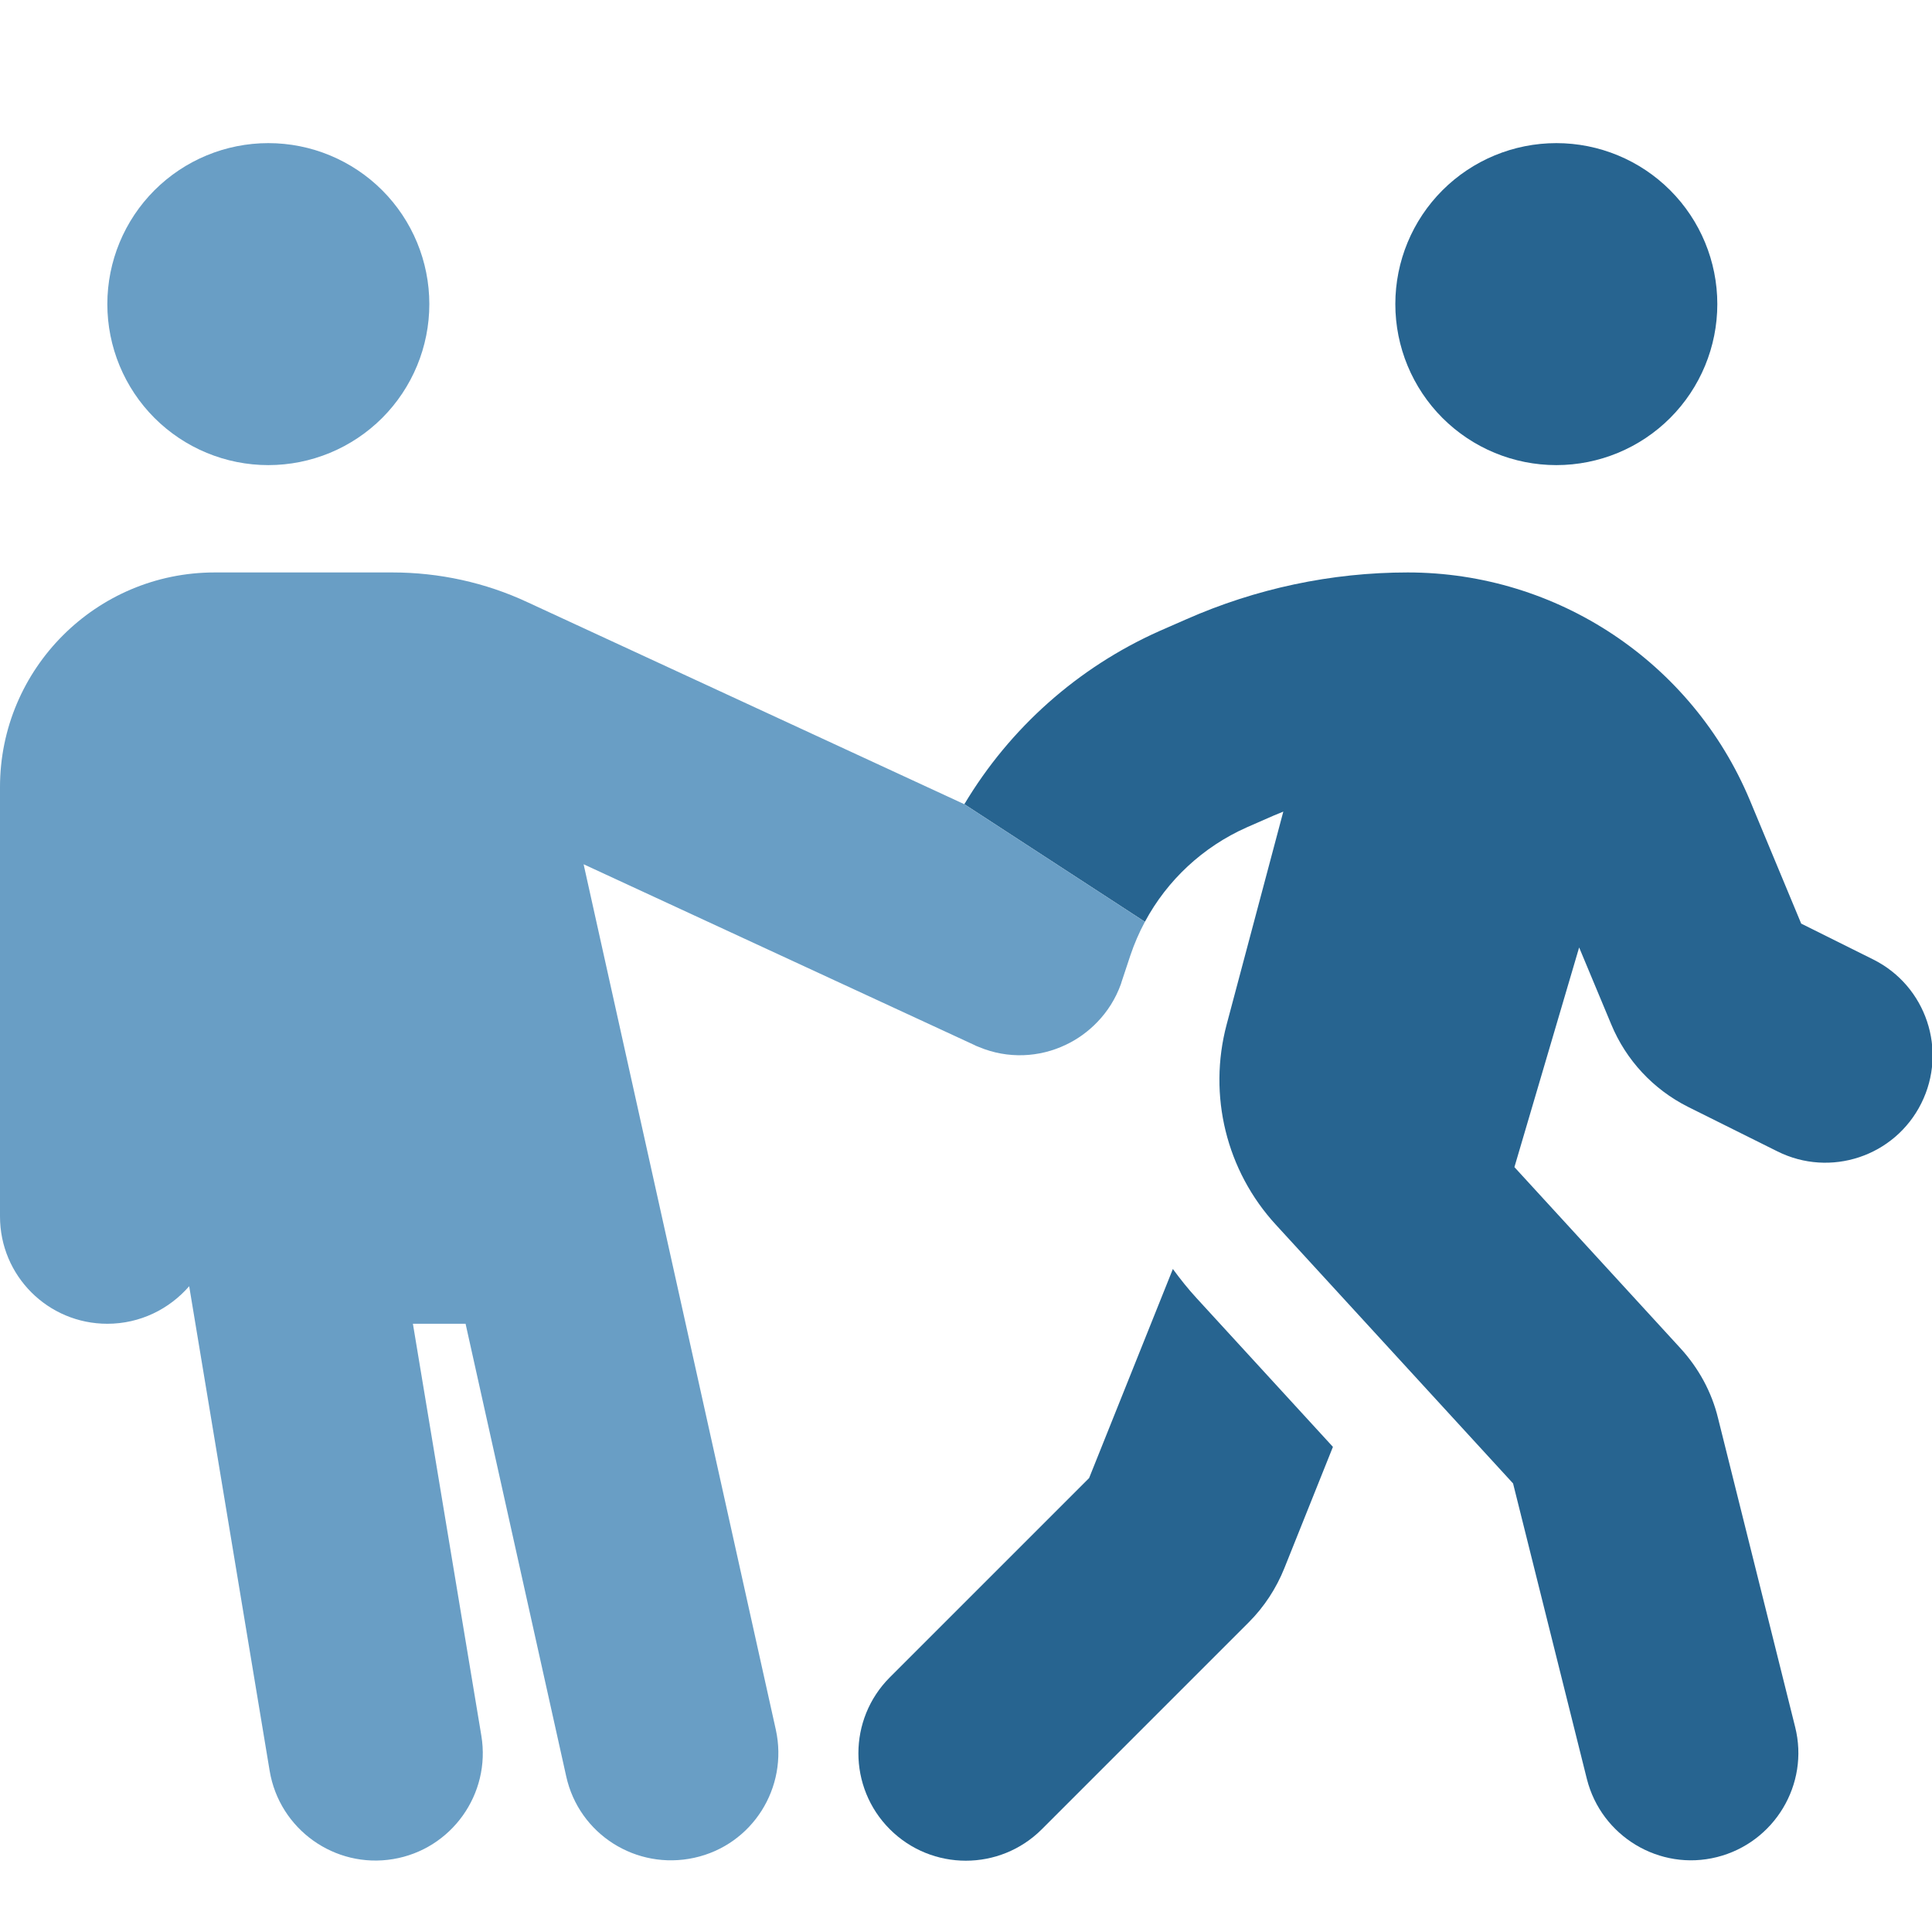 <svg width="50" height="50" viewBox="0 0 50 50" fill="none" xmlns="http://www.w3.org/2000/svg">
<g clip-path="url(#clip0_0_18)">
<path d="M32.266 21.412L32.96 21.108C33.047 21.073 33.125 21.039 33.212 21.004L31.745 26.516C31.259 28.348 31.736 30.301 33.021 31.698L39.158 38.391L41.068 46.039C41.441 47.523 42.951 48.435 44.436 48.061C45.92 47.688 46.832 46.178 46.458 44.693L44.462 36.699C44.297 36.021 43.958 35.405 43.49 34.893L39.193 30.205L40.868 24.52L41.701 26.516C42.083 27.436 42.786 28.192 43.681 28.643L45.998 29.797C47.37 30.483 49.036 29.928 49.722 28.556C50.408 27.185 49.852 25.518 48.481 24.832L46.615 23.903L45.286 20.709C43.793 17.141 40.304 14.815 36.432 14.815C34.453 14.815 32.5 15.232 30.694 16.03L30 16.334C27.898 17.273 26.137 18.837 24.957 20.813L29.63 23.856C30.209 22.777 31.133 21.916 32.266 21.412Z" fill="#276490"/>
<path d="M30.356 32.836L28.186 38.252L23.029 43.409C21.944 44.494 21.944 46.256 23.029 47.341C24.115 48.426 25.877 48.426 26.962 47.341L32.318 41.985C32.717 41.586 33.029 41.108 33.238 40.587L34.496 37.445L30.963 33.591C30.747 33.356 30.547 33.105 30.356 32.844V32.836Z" fill="#276490"/>
<path d="M40.278 12.037C41.383 12.037 42.443 11.598 43.224 10.817C44.005 10.035 44.444 8.975 44.444 7.87C44.444 6.765 44.005 5.705 43.224 4.924C42.443 4.143 41.383 3.704 40.278 3.704C39.173 3.704 38.113 4.143 37.331 4.924C36.55 5.705 36.111 6.765 36.111 7.87C36.111 8.975 36.55 10.035 37.331 10.817C38.113 11.598 39.173 12.037 40.278 12.037Z" fill="#276490"/>
<path fill-rule="evenodd" clip-rule="evenodd" d="M6.944 12.037C8.05 12.037 9.109 11.598 9.891 10.817C10.672 10.035 11.111 8.975 11.111 7.87C11.111 6.765 10.672 5.705 9.891 4.924C9.109 4.143 8.05 3.704 6.944 3.704C5.839 3.704 4.78 4.143 3.998 4.924C3.217 5.705 2.778 6.765 2.778 7.87C2.778 8.975 3.217 10.035 3.998 10.817C4.78 11.598 5.839 12.037 6.944 12.037Z" fill="#699EC5"/>
<path d="M5.556 14.815C2.491 14.815 0 17.306 0 20.37V31.482C0 33.018 1.241 34.259 2.778 34.259C3.628 34.259 4.384 33.877 4.896 33.287L6.979 45.83C7.231 47.341 8.663 48.365 10.174 48.113C11.684 47.862 12.708 46.429 12.457 44.919L10.686 34.259H12.049L14.653 45.969C14.983 47.471 16.467 48.409 17.969 48.079C19.471 47.749 20.408 46.264 20.078 44.763L15.104 22.367L25.2 27.037C25.234 27.057 25.273 27.073 25.309 27.086L25.338 27.098C26.085 27.41 26.901 27.367 27.587 27.037C27.882 26.898 28.16 26.698 28.394 26.455C28.663 26.178 28.872 25.848 29.01 25.466C29.015 25.453 29.019 25.438 29.023 25.422L29.031 25.397L29.037 25.379L29.253 24.728C29.355 24.425 29.481 24.133 29.63 23.856L24.957 20.813L13.655 15.587C12.561 15.075 11.363 14.815 10.156 14.815H5.556Z" fill="#699EC5"/>
</g>
<defs>
<clipPath id="clip0_0_18">
<rect width="50" height="50" fill="white"/>
</clipPath>
</defs>
</svg>
